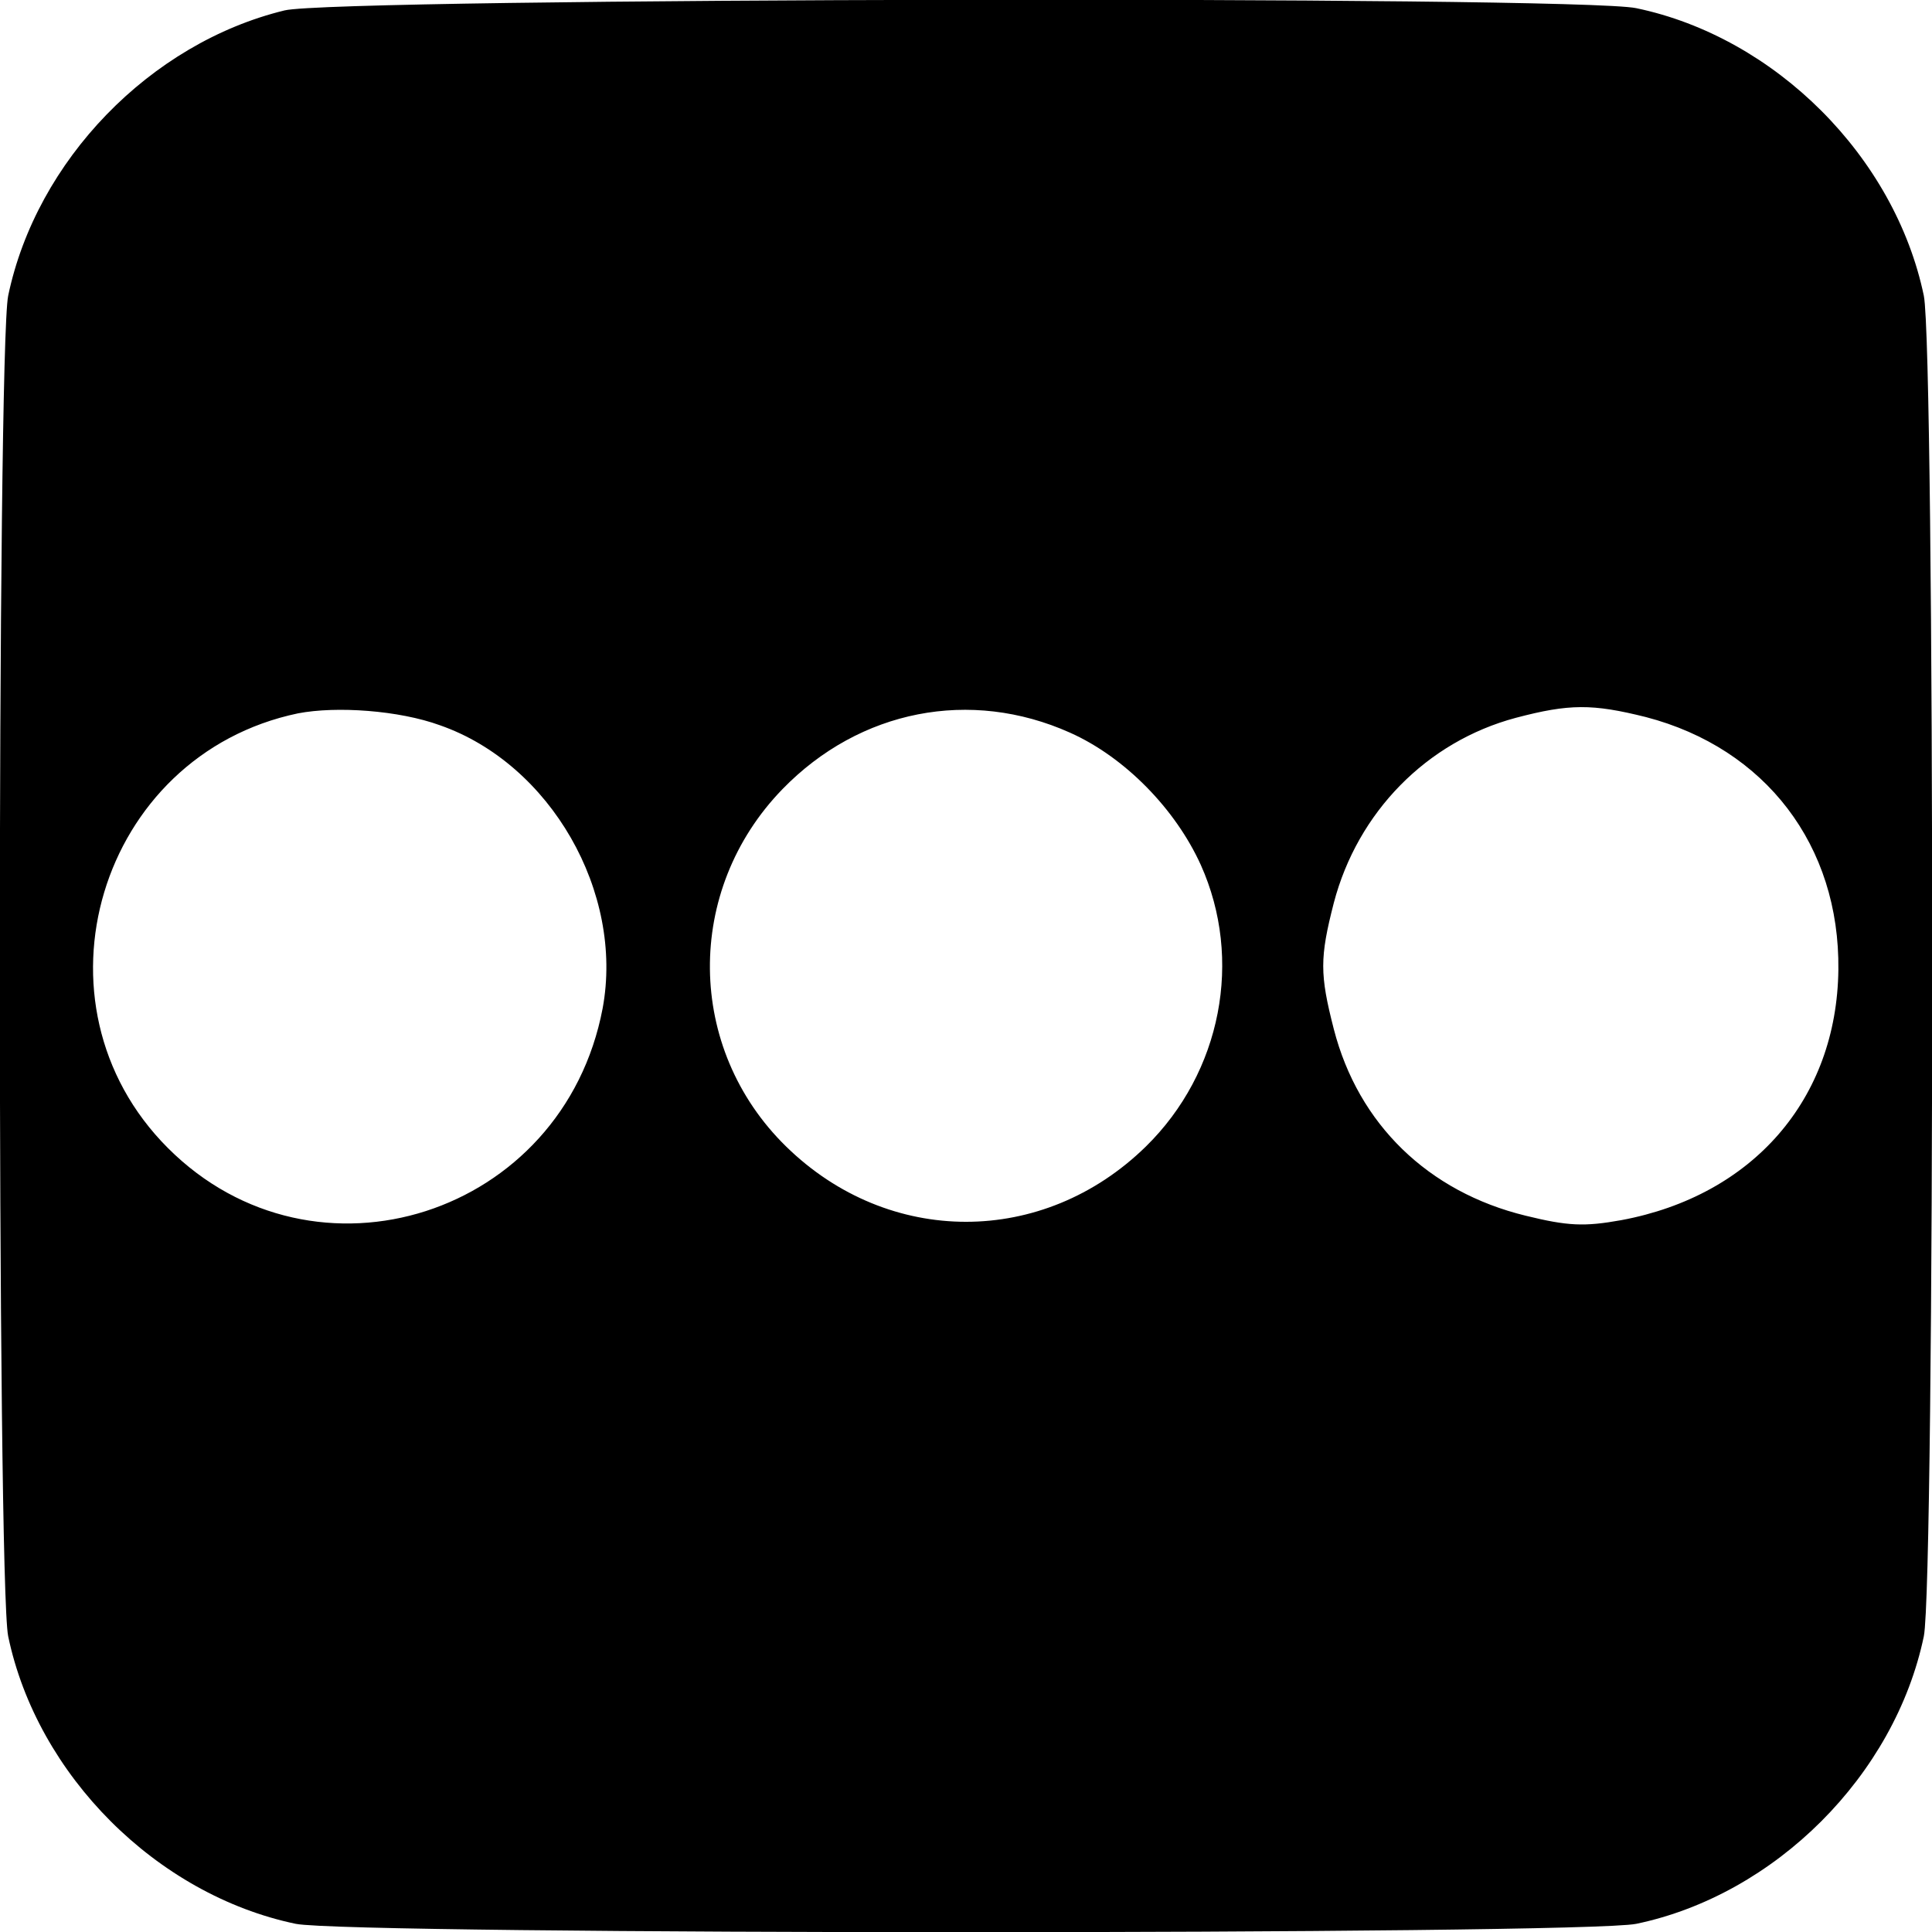 <?xml version="1.0" standalone="no"?>
<!DOCTYPE svg PUBLIC "-//W3C//DTD SVG 20010904//EN"
 "http://www.w3.org/TR/2001/REC-SVG-20010904/DTD/svg10.dtd">
<svg version="1.0" xmlns="http://www.w3.org/2000/svg"
 width="260pt" height="260pt" viewBox="0 0 260 260"
 preserveAspectRatio="xMidYMid meet">
<g transform="translate(0,260) scale(0.1,-0.1)"
fill="#000000" stroke="none">
<path d="M383 2586 c-181 -44 -334 -202 -372 -384 -15 -74 -15 -1730 0 -1804
39 -187 200 -348 387 -387 74 -15 1730 -15 1804 0 187 39 348 200 387 387 15
74 15 1730 0 1804 -39 187 -200 348 -387 387 -80 17 -1749 14 -1819 -3z m209
-962 c149 -52 248 -225 219 -381 -53 -279 -387 -386 -585 -188 -194 194 -93
529 175 585 52 10 136 4 191 -16z m848 -10 c74 -33 142 -103 176 -178 57 -127
28 -279 -74 -379 -138 -135 -346 -135 -484 0 -135 132 -137 345 -5 481 104
107 253 136 387 76z m775 21 c161 -42 261 -173 259 -340 -2 -174 -115 -304
-292 -337 -50 -9 -72 -8 -129 6 -131 32 -225 123 -258 251 -19 74 -19 96 0
170 32 122 125 217 245 249 72 19 103 19 175 1z"/>
</g>
</svg>
